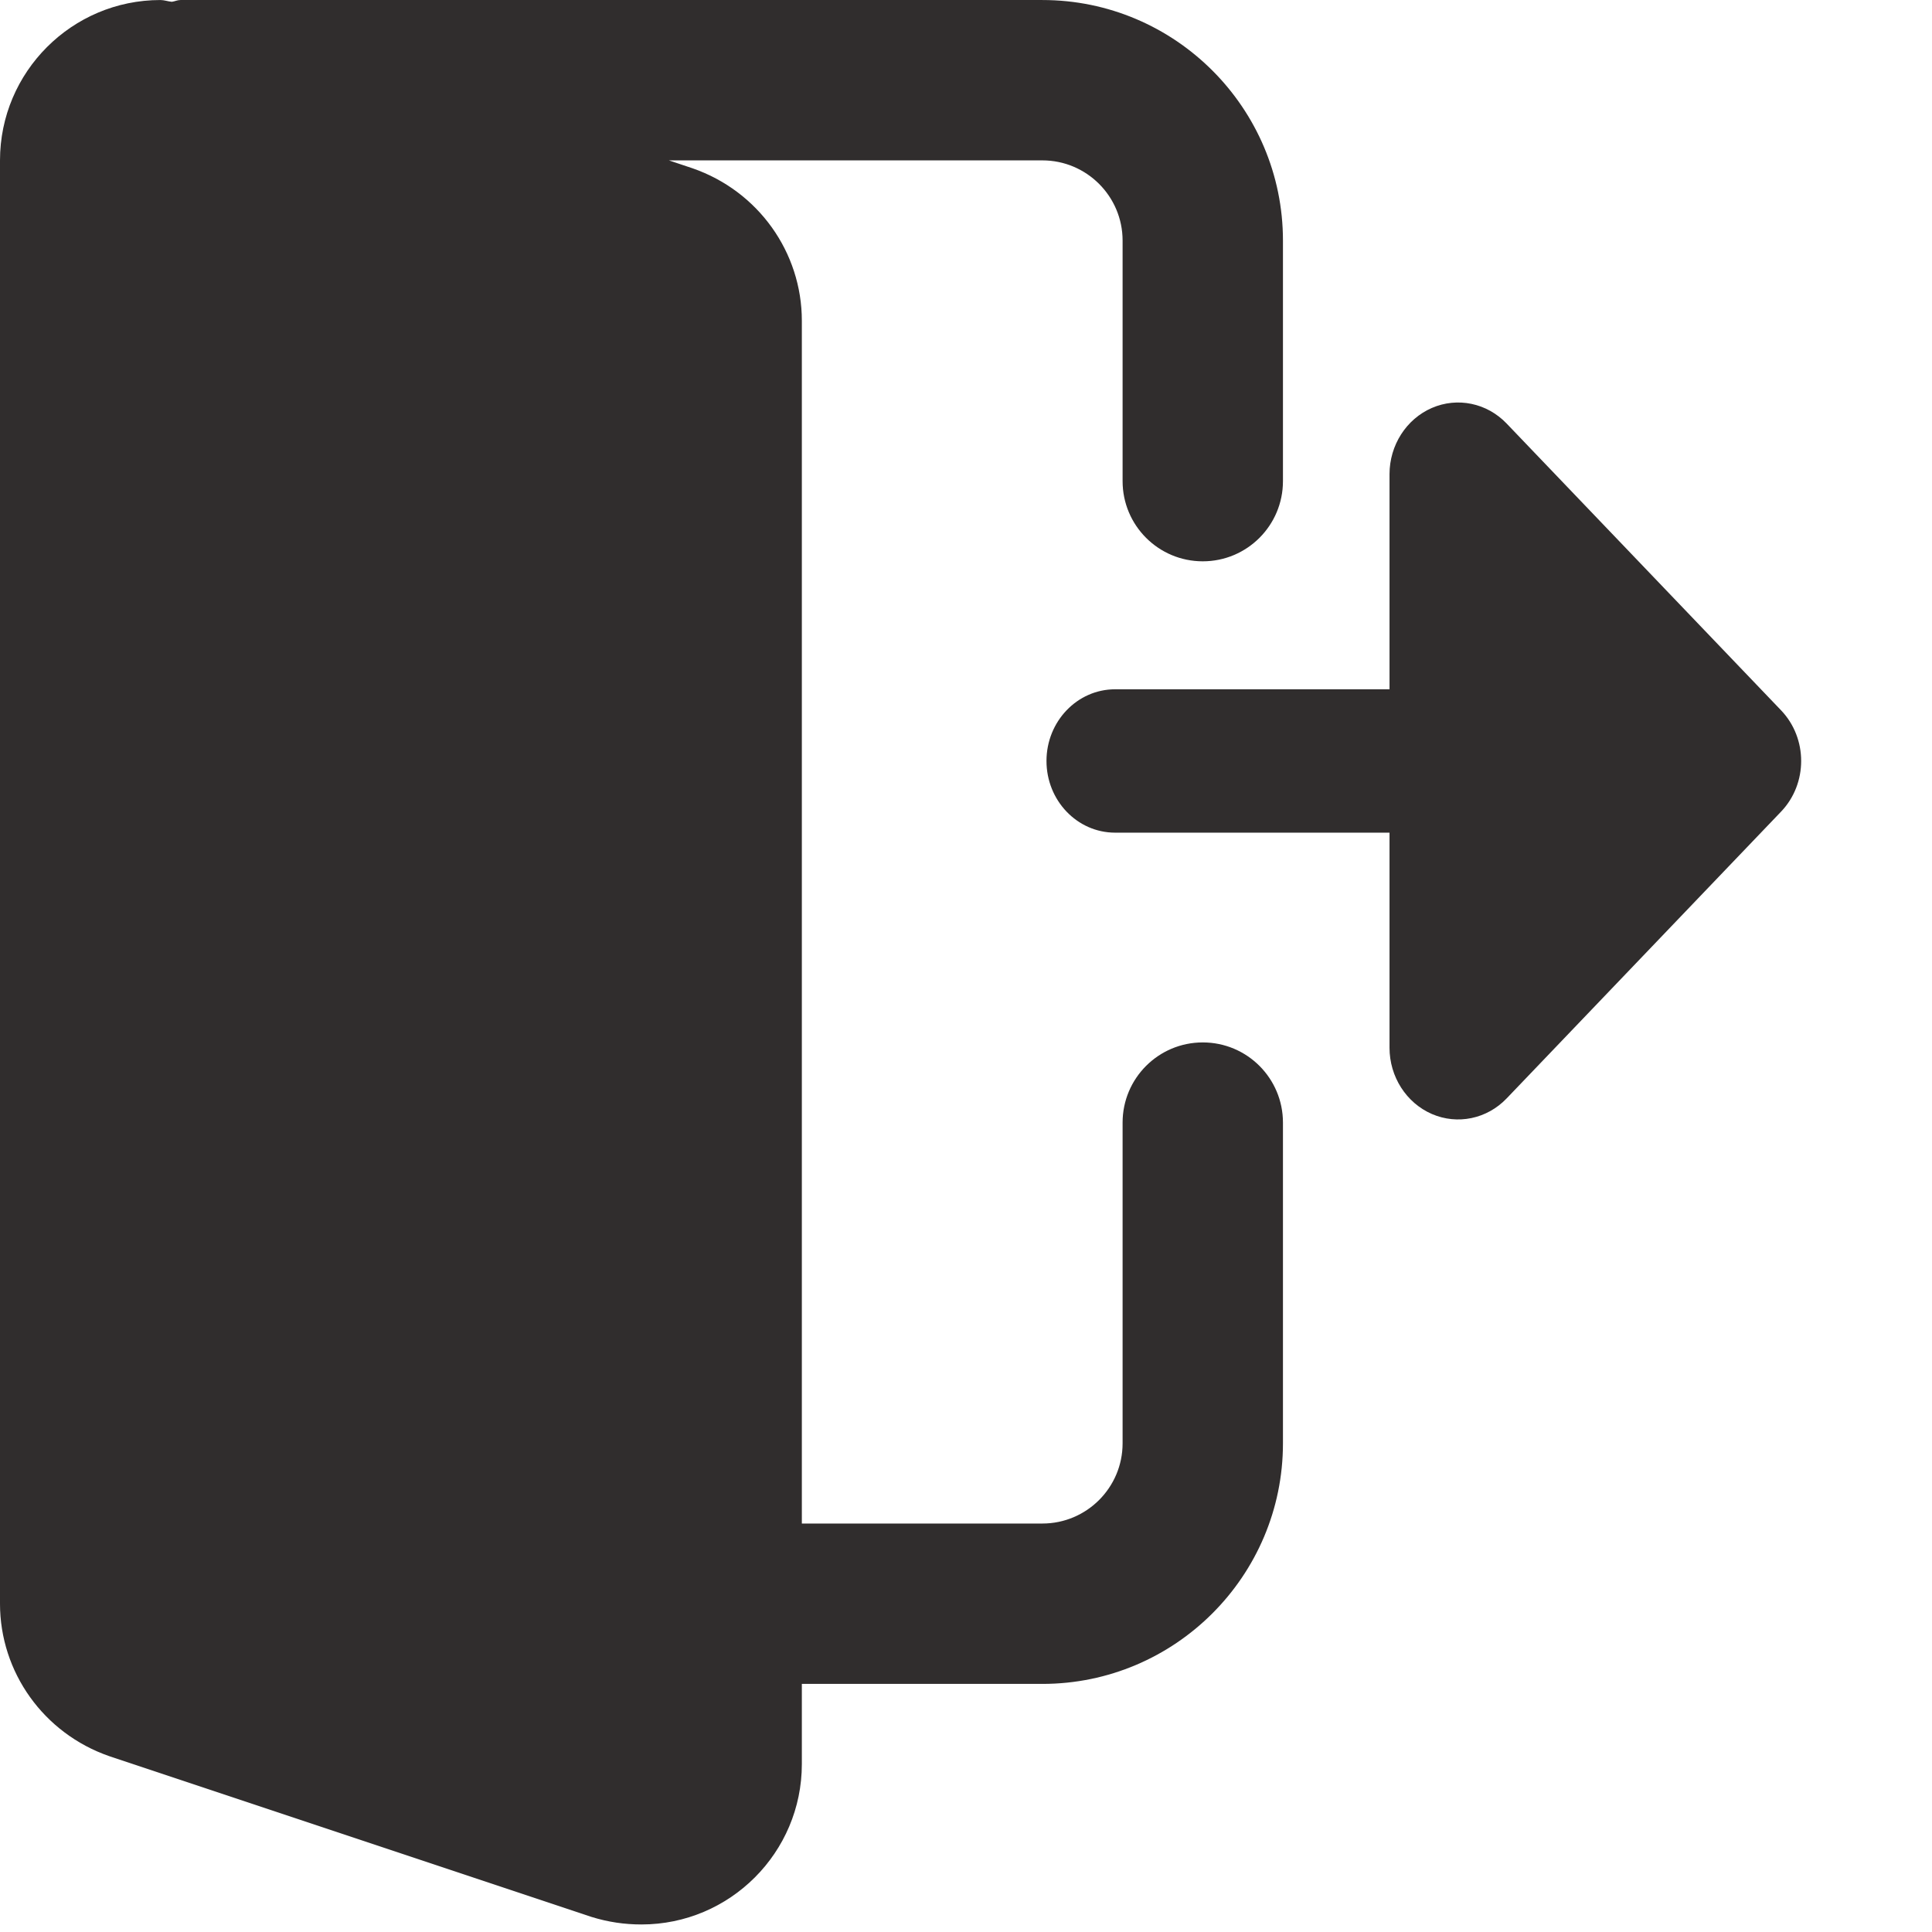 <?xml version="1.0" encoding="utf-8"?>
<svg height="512pt" viewBox="0 0 512.005 512" width="512pt" xmlns="http://www.w3.org/2000/svg">
  <path d="M 318.751 276.253 C 307 276.253 297.502 285.774 297.502 297.501 L 297.502 382.504 C 297.502 394.213 287.981 403.753 276.25 403.753 L 212.5 403.753 L 212.5 85.003 C 212.5 66.855 200.939 50.642 183.558 44.607 L 177.267 42.501 L 276.25 42.501 C 287.981 42.501 297.502 52.042 297.502 63.754 L 297.502 127.504 C 297.502 139.231 307 148.753 318.751 148.753 C 330.502 148.753 340 139.231 340 127.504 L 340 63.754 C 340 28.607 311.397 0.004 276.25 0.004 L 47.812 0.004 C 47.003 0.004 46.327 0.365 45.54 0.471 C 44.517 0.385 43.541 0.004 42.501 0.004 C 19.062 0.004 0 19.063 0 42.501 L 0 425.001 C 0 443.149 11.56 459.363 28.941 465.398 L 156.827 508.028 C 161.162 509.365 165.473 510.004 170.002 510.004 C 193.441 510.004 212.5 490.942 212.5 467.503 L 212.5 446.254 L 276.25 446.254 C 311.397 446.254 340 417.651 340 382.504 L 340 297.501 C 340 285.774 330.502 276.253 318.751 276.253 Z M 318.751 276.253" style="fill: rgb(48, 45, 45);"/>
  <path d="M 472.001 188.233 L 399.274 112.237 C 394.077 106.803 386.257 105.168 379.459 108.111 C 372.677 111.058 368.24 117.992 368.24 125.669 L 368.24 182.667 L 295.516 182.667 C 285.478 182.667 277.332 191.177 277.332 201.665 C 277.332 212.154 285.478 220.663 295.516 220.663 L 368.24 220.663 L 368.24 277.661 C 368.24 285.339 372.677 292.272 379.459 295.219 C 386.257 298.162 394.077 296.528 399.274 291.097 L 472.001 215.097 C 479.109 207.67 479.109 195.661 472.001 188.233 Z M 472.001 188.233" style="fill: rgb(48, 45, 45);"/>
</svg>